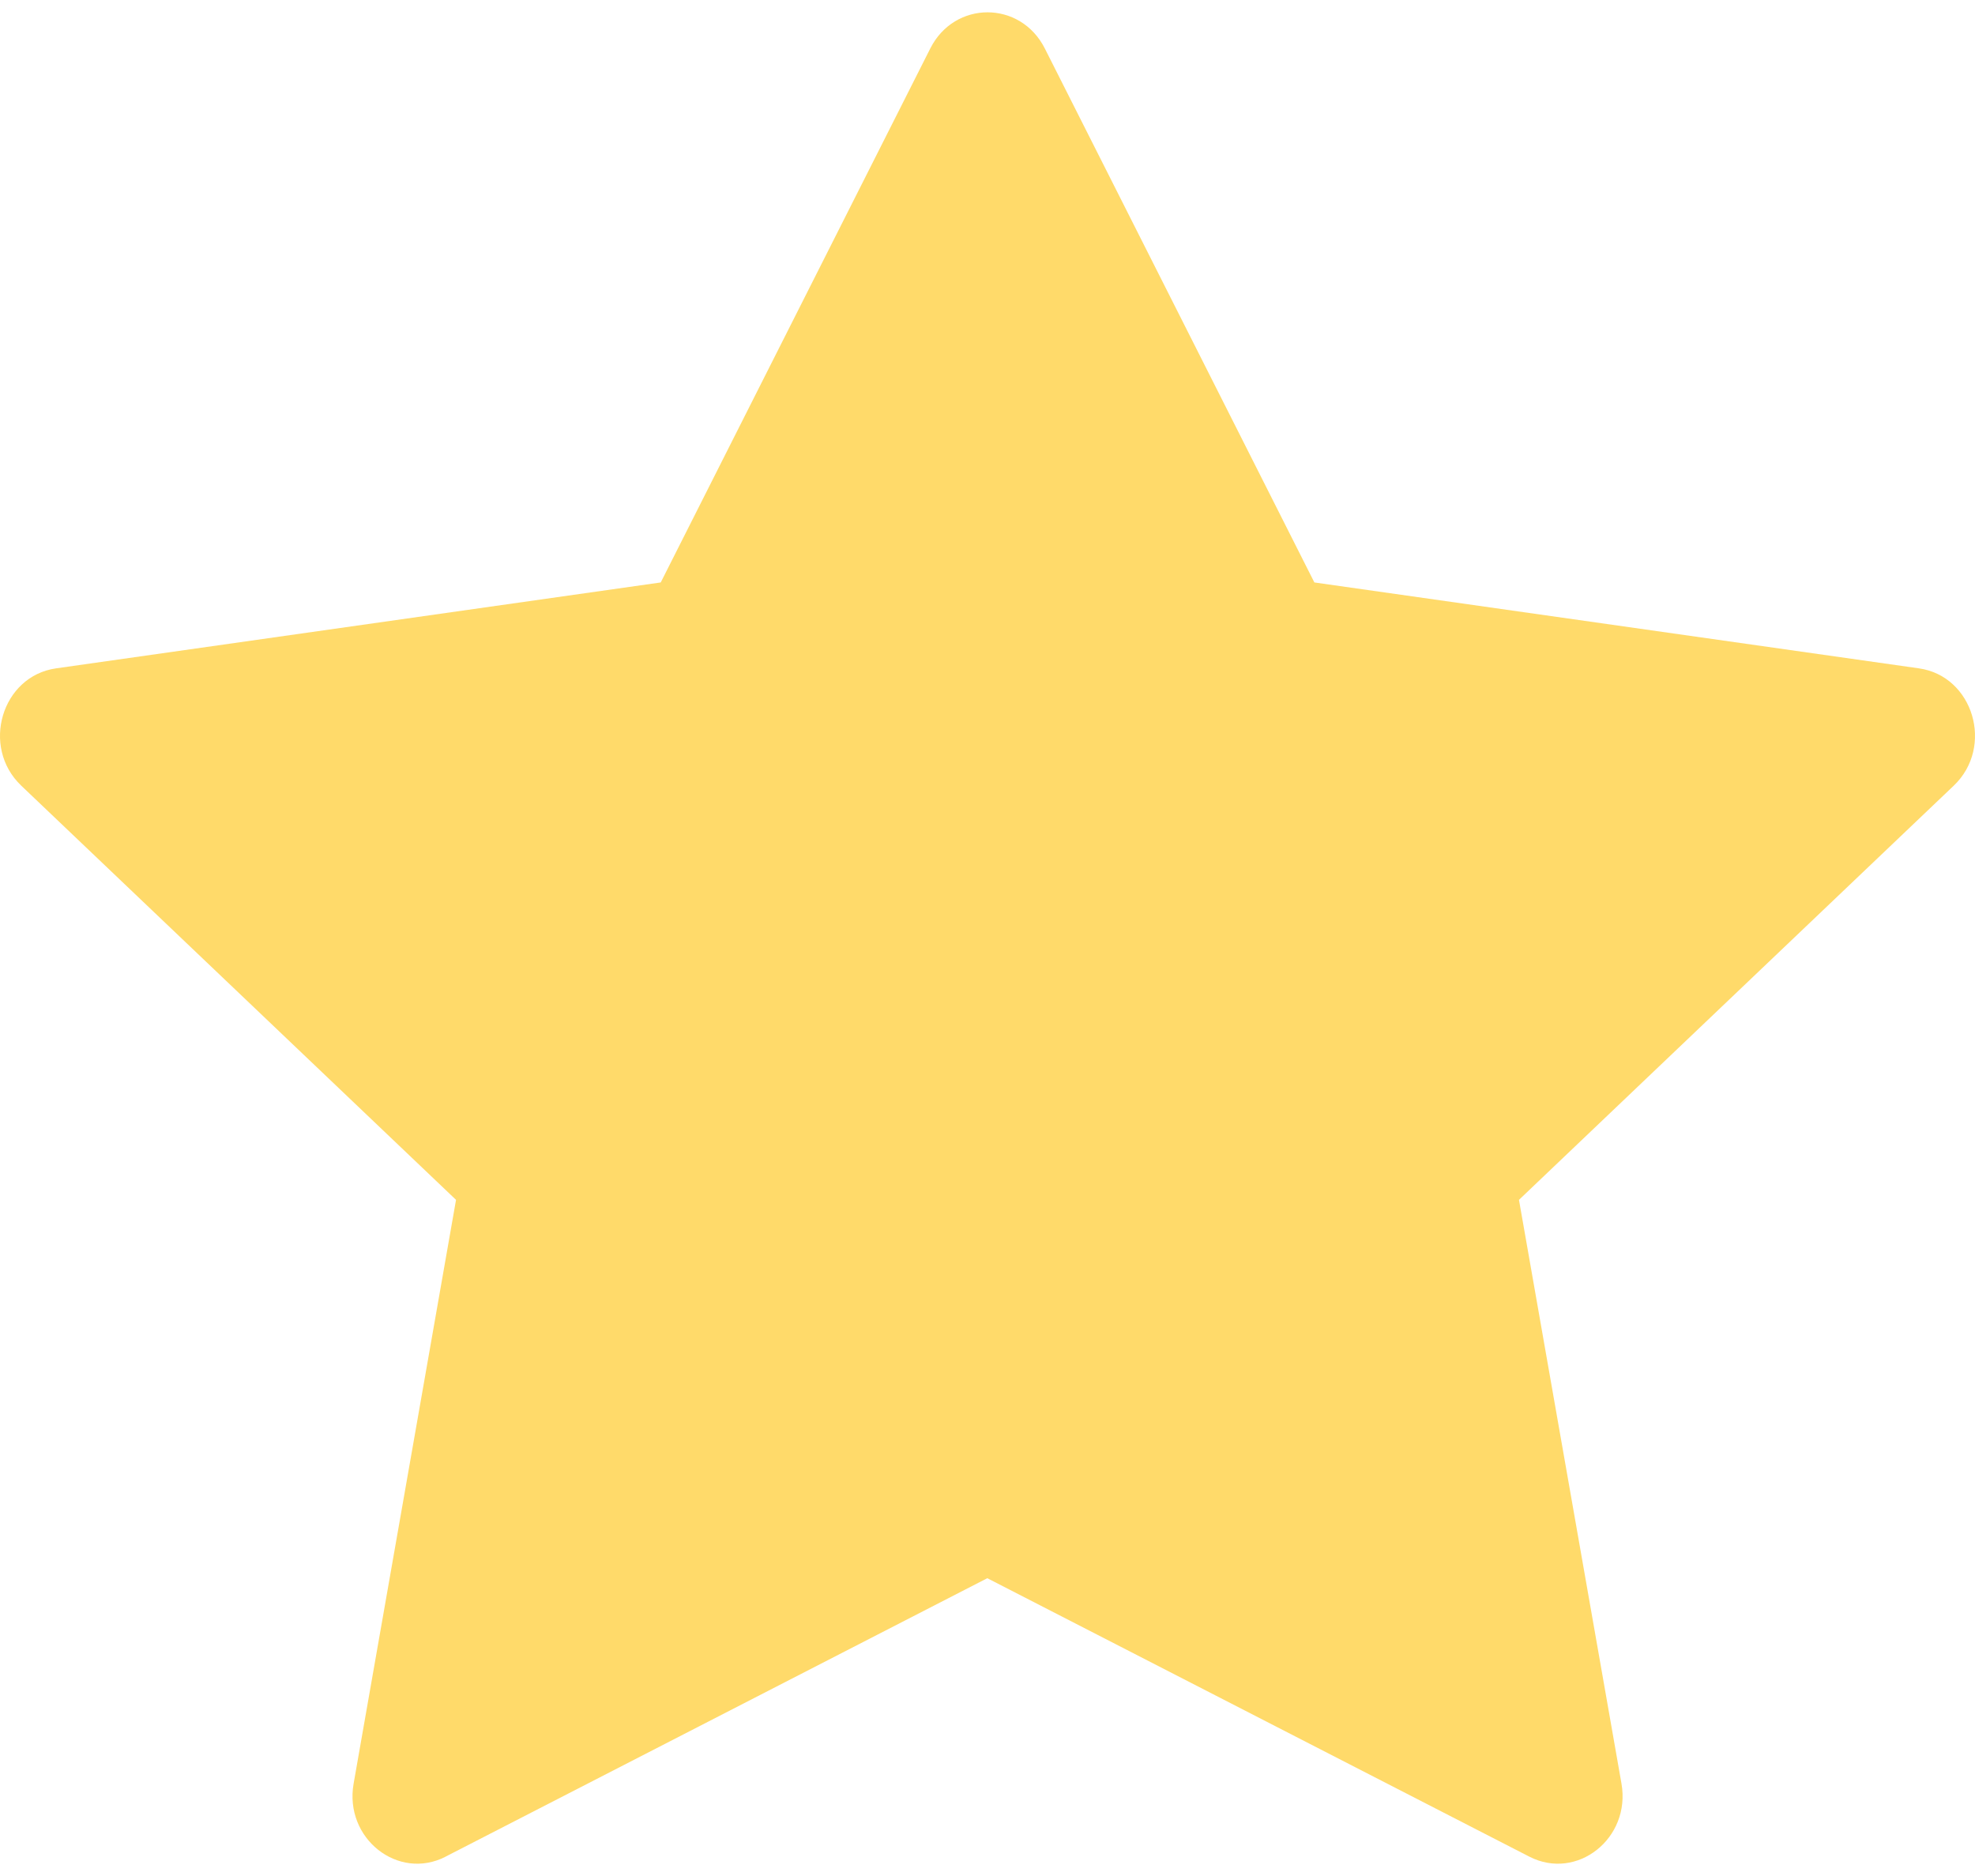 <svg width="20" height="19" viewBox="0 0 20 19" fill="none" xmlns="http://www.w3.org/2000/svg">
<path d="M4.513 18.804C4.031 19.052 3.483 18.618 3.581 18.064L4.618 12.152L0.215 7.957C-0.197 7.564 0.017 6.847 0.568 6.769L6.691 5.899L9.421 0.49C9.667 0.003 10.333 0.003 10.58 0.49L13.31 5.899L19.432 6.769C19.983 6.847 20.197 7.564 19.785 7.957L15.382 12.152L16.42 18.064C16.517 18.618 15.97 19.052 15.487 18.804L9.998 15.984L4.512 18.804H4.513Z" fill="#FFDA6A"/>
</svg>
